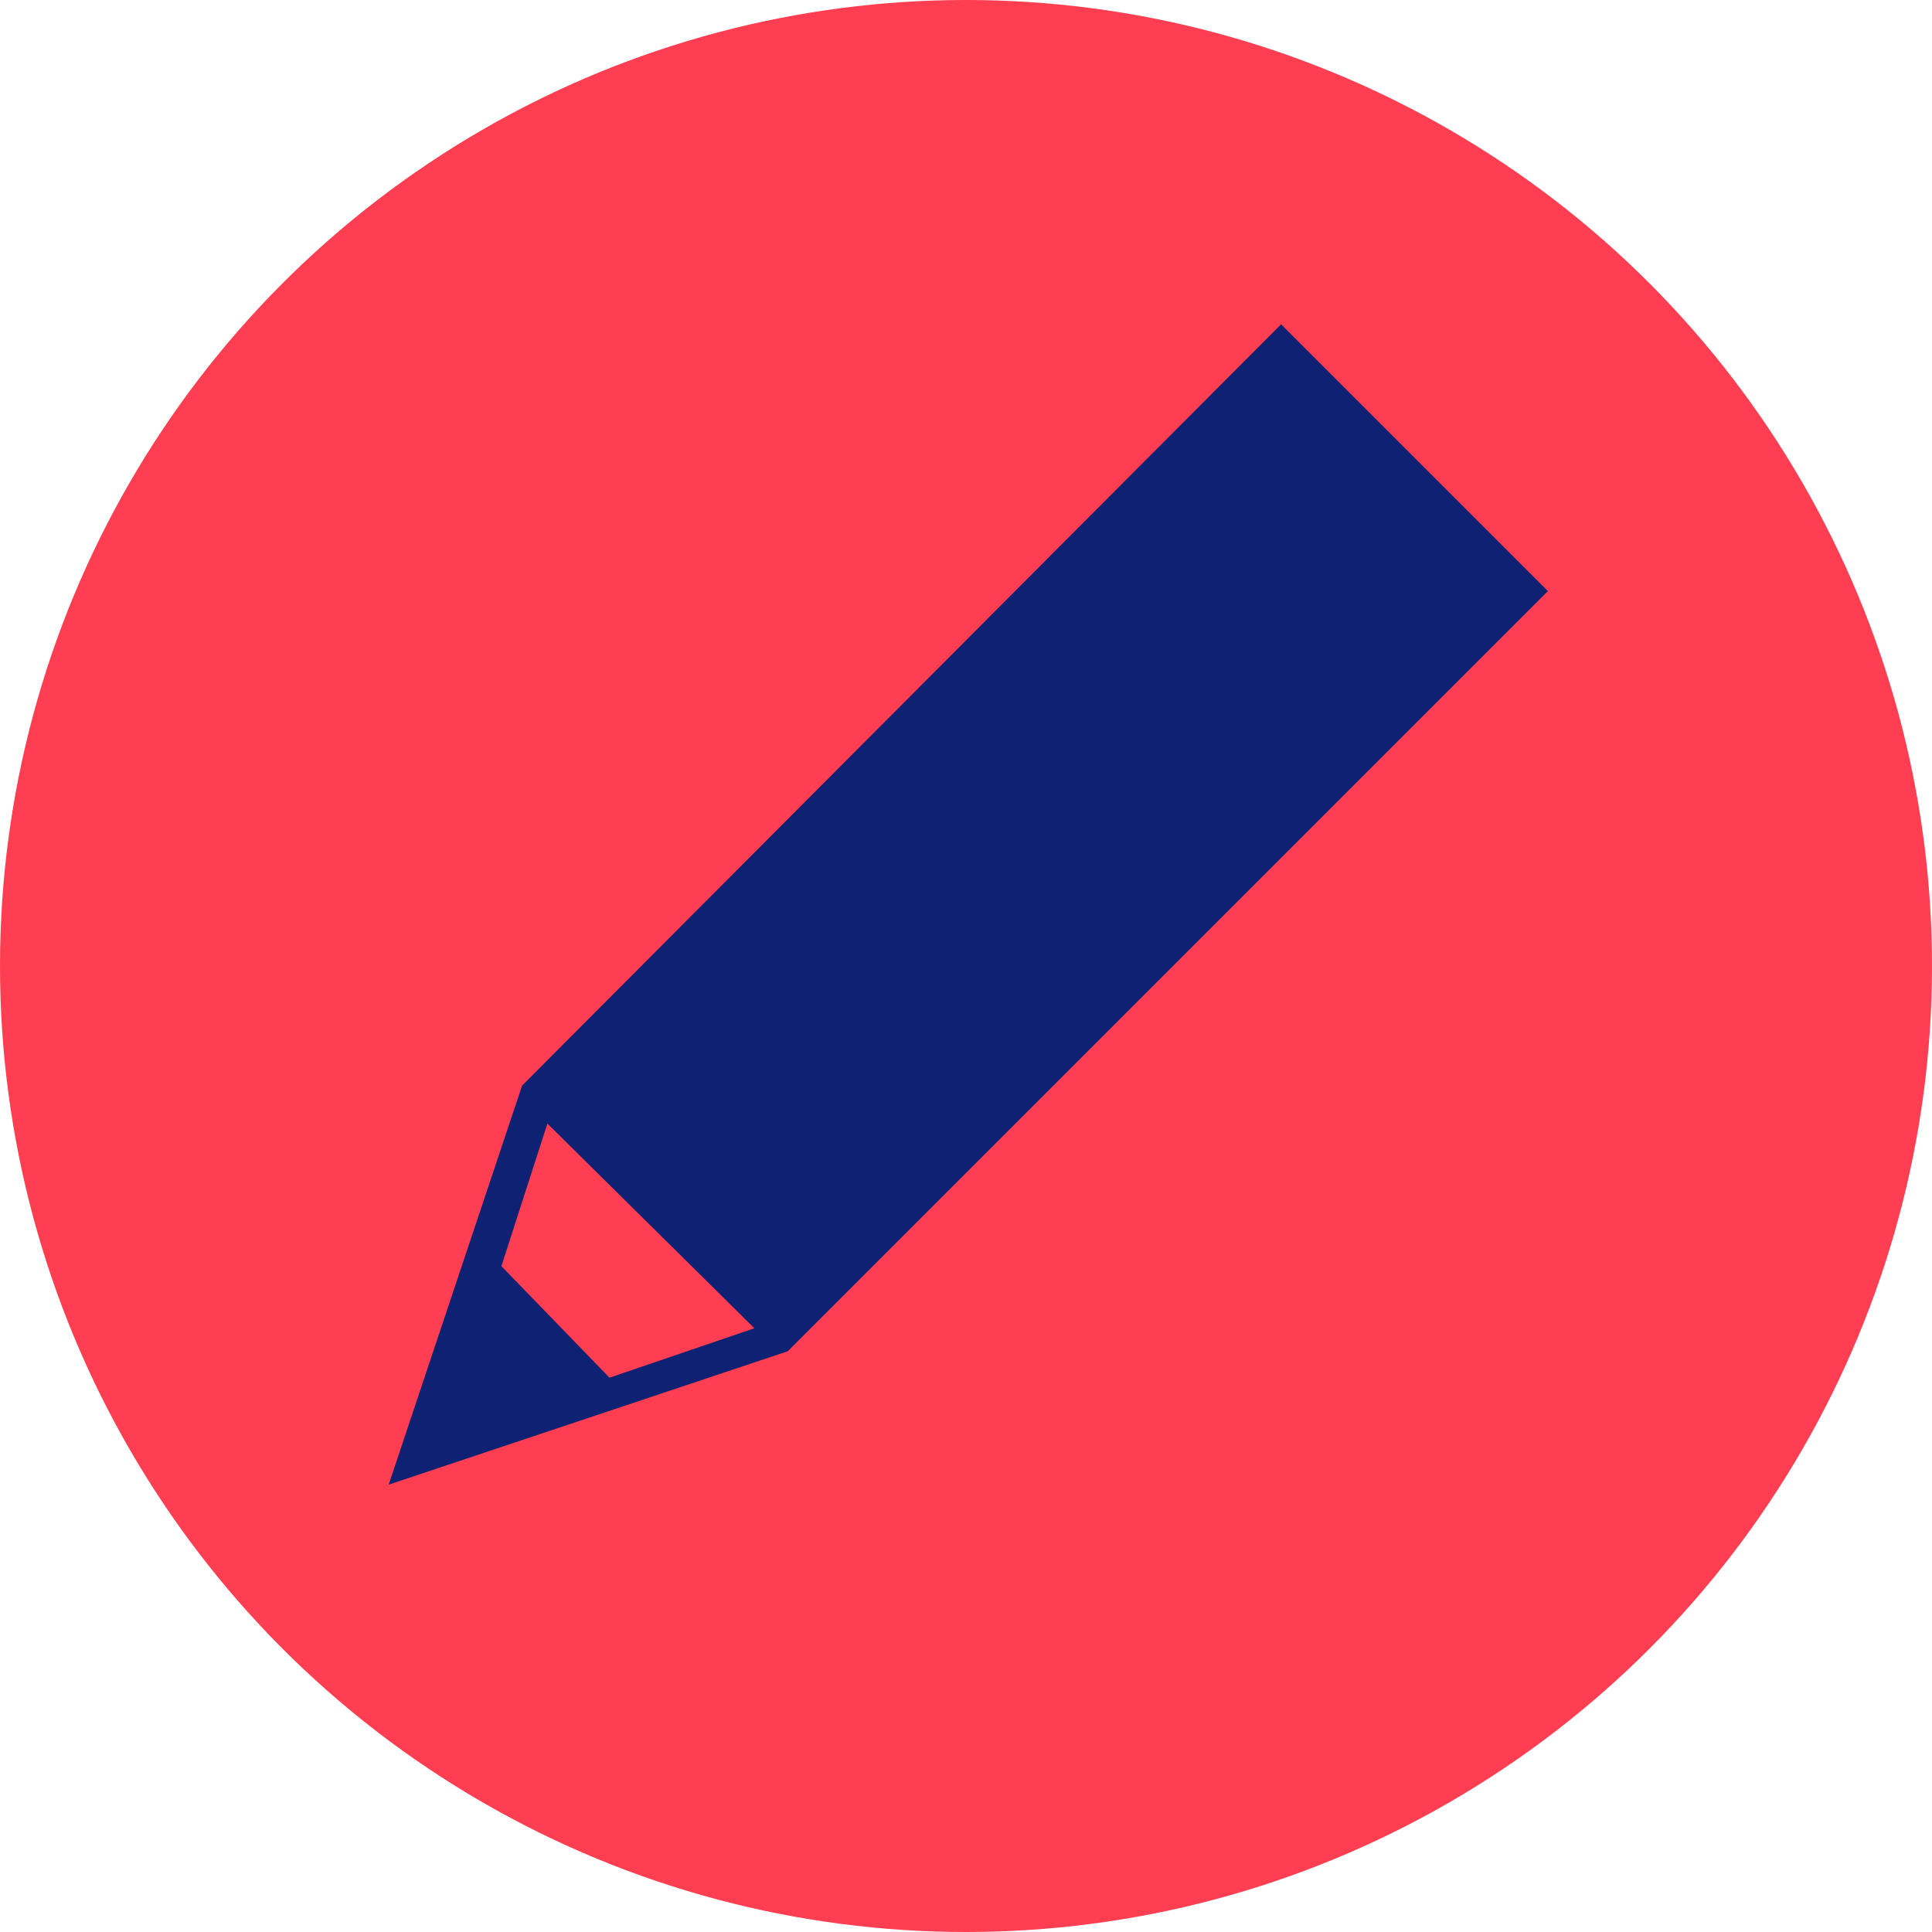 <?xml version="1.0" encoding="utf-8"?>
<!-- Generator: Adobe Illustrator 20.1.0, SVG Export Plug-In . SVG Version: 6.00 Build 0)  -->
<svg version="1.1" xmlns="http://www.w3.org/2000/svg" xmlns:xlink="http://www.w3.org/1999/xlink" x="0px" y="0px"
	 viewBox="0 0 168 168" style="enable-background:new 0 0 168 168;" xml:space="preserve">
<style type="text/css">
	.st0{fill:#FF3E51;}
	.st1{fill:#09227C;}
	.st2{fill:none;stroke:#09227C;stroke-width:10;stroke-miterlimit:10;}
	.st3{fill:#FFFFFF;}
	.st4{fill:none;stroke:#09227C;stroke-width:2;stroke-miterlimit:10;}
	.st5{fill:#0E2173;}
	.st6{fill:none;stroke:#09227C;stroke-width:6;stroke-miterlimit:10;}
	.st7{clip-path:url(#SVGID_6_);}
	.st8{fill:#09227C;stroke:#FFFFFF;stroke-width:6;stroke-miterlimit:10;}
	.st9{fill:#FF3E51;stroke:#0E2173;stroke-width:10;stroke-miterlimit:10;}
	.st10{clip-path:url(#SVGID_8_);}
	.st11{fill:none;stroke:#09227C;stroke-width:4;stroke-miterlimit:10;}
	.st12{clip-path:url(#SVGID_12_);}
	.st13{fill:none;stroke:#0E2173;stroke-width:4;stroke-miterlimit:10;}
	.st14{fill:none;stroke:#FFFFFF;stroke-width:5;stroke-miterlimit:10;}
	.st15{fill:#353535;}
	.st16{fill:#FFFFFF;stroke:#000000;stroke-miterlimit:10;}
	.st17{clip-path:url(#SVGID_13_);}
	.st18{fill:#FFFFFF;stroke:#0E2173;stroke-width:12;stroke-linejoin:round;stroke-miterlimit:10;}
	.st19{fill:#FFFFFF;stroke:#0E2173;stroke-width:10;stroke-linejoin:round;stroke-miterlimit:10;}
	.st20{fill:#4BC0B4;}
	.st21{fill:#FFBE32;}
	.st22{fill:#4DC4B8;}
	.st23{fill:#E5E5E5;}
	.st24{fill:#FFD892;}
	.st25{fill:#FF808C;}
	.st26{fill:#BEC6E5;}
	.st27{fill:#A5E5DA;}
	.st28{fill:#293275;}
	.st29{opacity:0.9;}
	.st30{fill:#40BEB3;}
	.st31{fill:none;stroke:#FFFFFF;stroke-width:8;stroke-miterlimit:10;}
	.st32{fill:none;}
	.st33{fill:none;stroke:#FF3E51;stroke-width:6;stroke-miterlimit:10;}
	.st34{fill:#48C2B5;}
	.st35{fill:#FFFFFF;stroke:#0E2173;stroke-width:10;stroke-miterlimit:10;}
	.st36{clip-path:url(#SVGID_15_);}
	.st37{fill:none;stroke:#FFBE32;stroke-width:10;stroke-miterlimit:10;}
	.st38{clip-path:url(#SVGID_17_);}
	.st39{fill:none;stroke:#0E2173;stroke-width:10;stroke-linejoin:round;stroke-miterlimit:10;}
	.st40{clip-path:url(#SVGID_19_);}
	.st41{clip-path:url(#SVGID_21_);}
	.st42{clip-path:url(#SVGID_23_);}
	.st43{clip-path:url(#SVGID_25_);}
	.st44{fill:#FFFFFF;stroke:#0E2173;stroke-width:15;stroke-linejoin:round;stroke-miterlimit:10;}
	.st45{fill:#FF3E51;stroke:#0E2173;stroke-width:12;stroke-miterlimit:10;}
	.st46{fill:none;stroke:#FF3E51;stroke-width:20;stroke-miterlimit:10;}
	.st47{clip-path:url(#SVGID_27_);}
	.st48{clip-path:url(#SVGID_29_);}
	.st49{fill:none;stroke:#0E2173;stroke-width:12;stroke-linejoin:round;stroke-miterlimit:10;}
	.st50{clip-path:url(#SVGID_31_);}
	.st51{clip-path:url(#SVGID_33_);}
	.st52{clip-path:url(#SVGID_35_);}
	.st53{clip-path:url(#SVGID_37_);}
	.st54{clip-path:url(#SVGID_39_);}
	.st55{clip-path:url(#SVGID_41_);}
	.st56{clip-path:url(#SVGID_42_);}
	.st57{fill:none;stroke:#FFFFFF;stroke-width:10;stroke-miterlimit:10;}
	.st58{fill:#FF3E51;stroke:#FFBE32;stroke-width:10;stroke-miterlimit:10;}
	.st59{clip-path:url(#SVGID_43_);}
	.st60{fill:#FFBE32;stroke:#FFBE32;stroke-width:10;stroke-miterlimit:10;}
	.st61{fill:#FFFFFF;stroke:#FFBE32;stroke-width:10;stroke-miterlimit:10;}
	.st62{clip-path:url(#SVGID_44_);}
	.st63{fill:#FFFFFF;stroke:#0E2173;stroke-width:15;stroke-miterlimit:10;}
	.st64{clip-path:url(#SVGID_46_);}
	.st65{clip-path:url(#SVGID_48_);}
	.st66{fill:none;stroke:#FFBE32;stroke-width:10;stroke-linejoin:round;stroke-miterlimit:10;}
	.st67{fill:#FFBE32;stroke:#FFBE32;stroke-width:10;stroke-linejoin:round;stroke-miterlimit:10;}
	.st68{clip-path:url(#SVGID_50_);}
	.st69{clip-path:url(#SVGID_52_);}
	.st70{clip-path:url(#SVGID_54_);}
	.st71{clip-path:url(#SVGID_56_);}
	.st72{opacity:0.6;}
	.st73{clip-path:url(#SVGID_58_);}
	.st74{clip-path:url(#SVGID_60_);}
	.st75{fill:#40CEBF;}
	.st76{fill:#4AD1B7;}
	.st77{fill:#FBB148;}
</style>
<g id="archive">
</g>
<g id="Calque_1">
	<g>
		<g>
			<circle class="st0" cx="84" cy="84" r="84"/>
			<path class="st5" d="M134.6,51.4l-23.2-23.2l-66,66.2l0,0l-11.6,34.7l34.7-11.6l0,0L134.6,51.4z M53,119.8l-9.4-9.7l4-12.4
				l18,17.8L53,119.8z"/>
		</g>
	</g>
</g>
<g id="Calque_3">
</g>
</svg>
